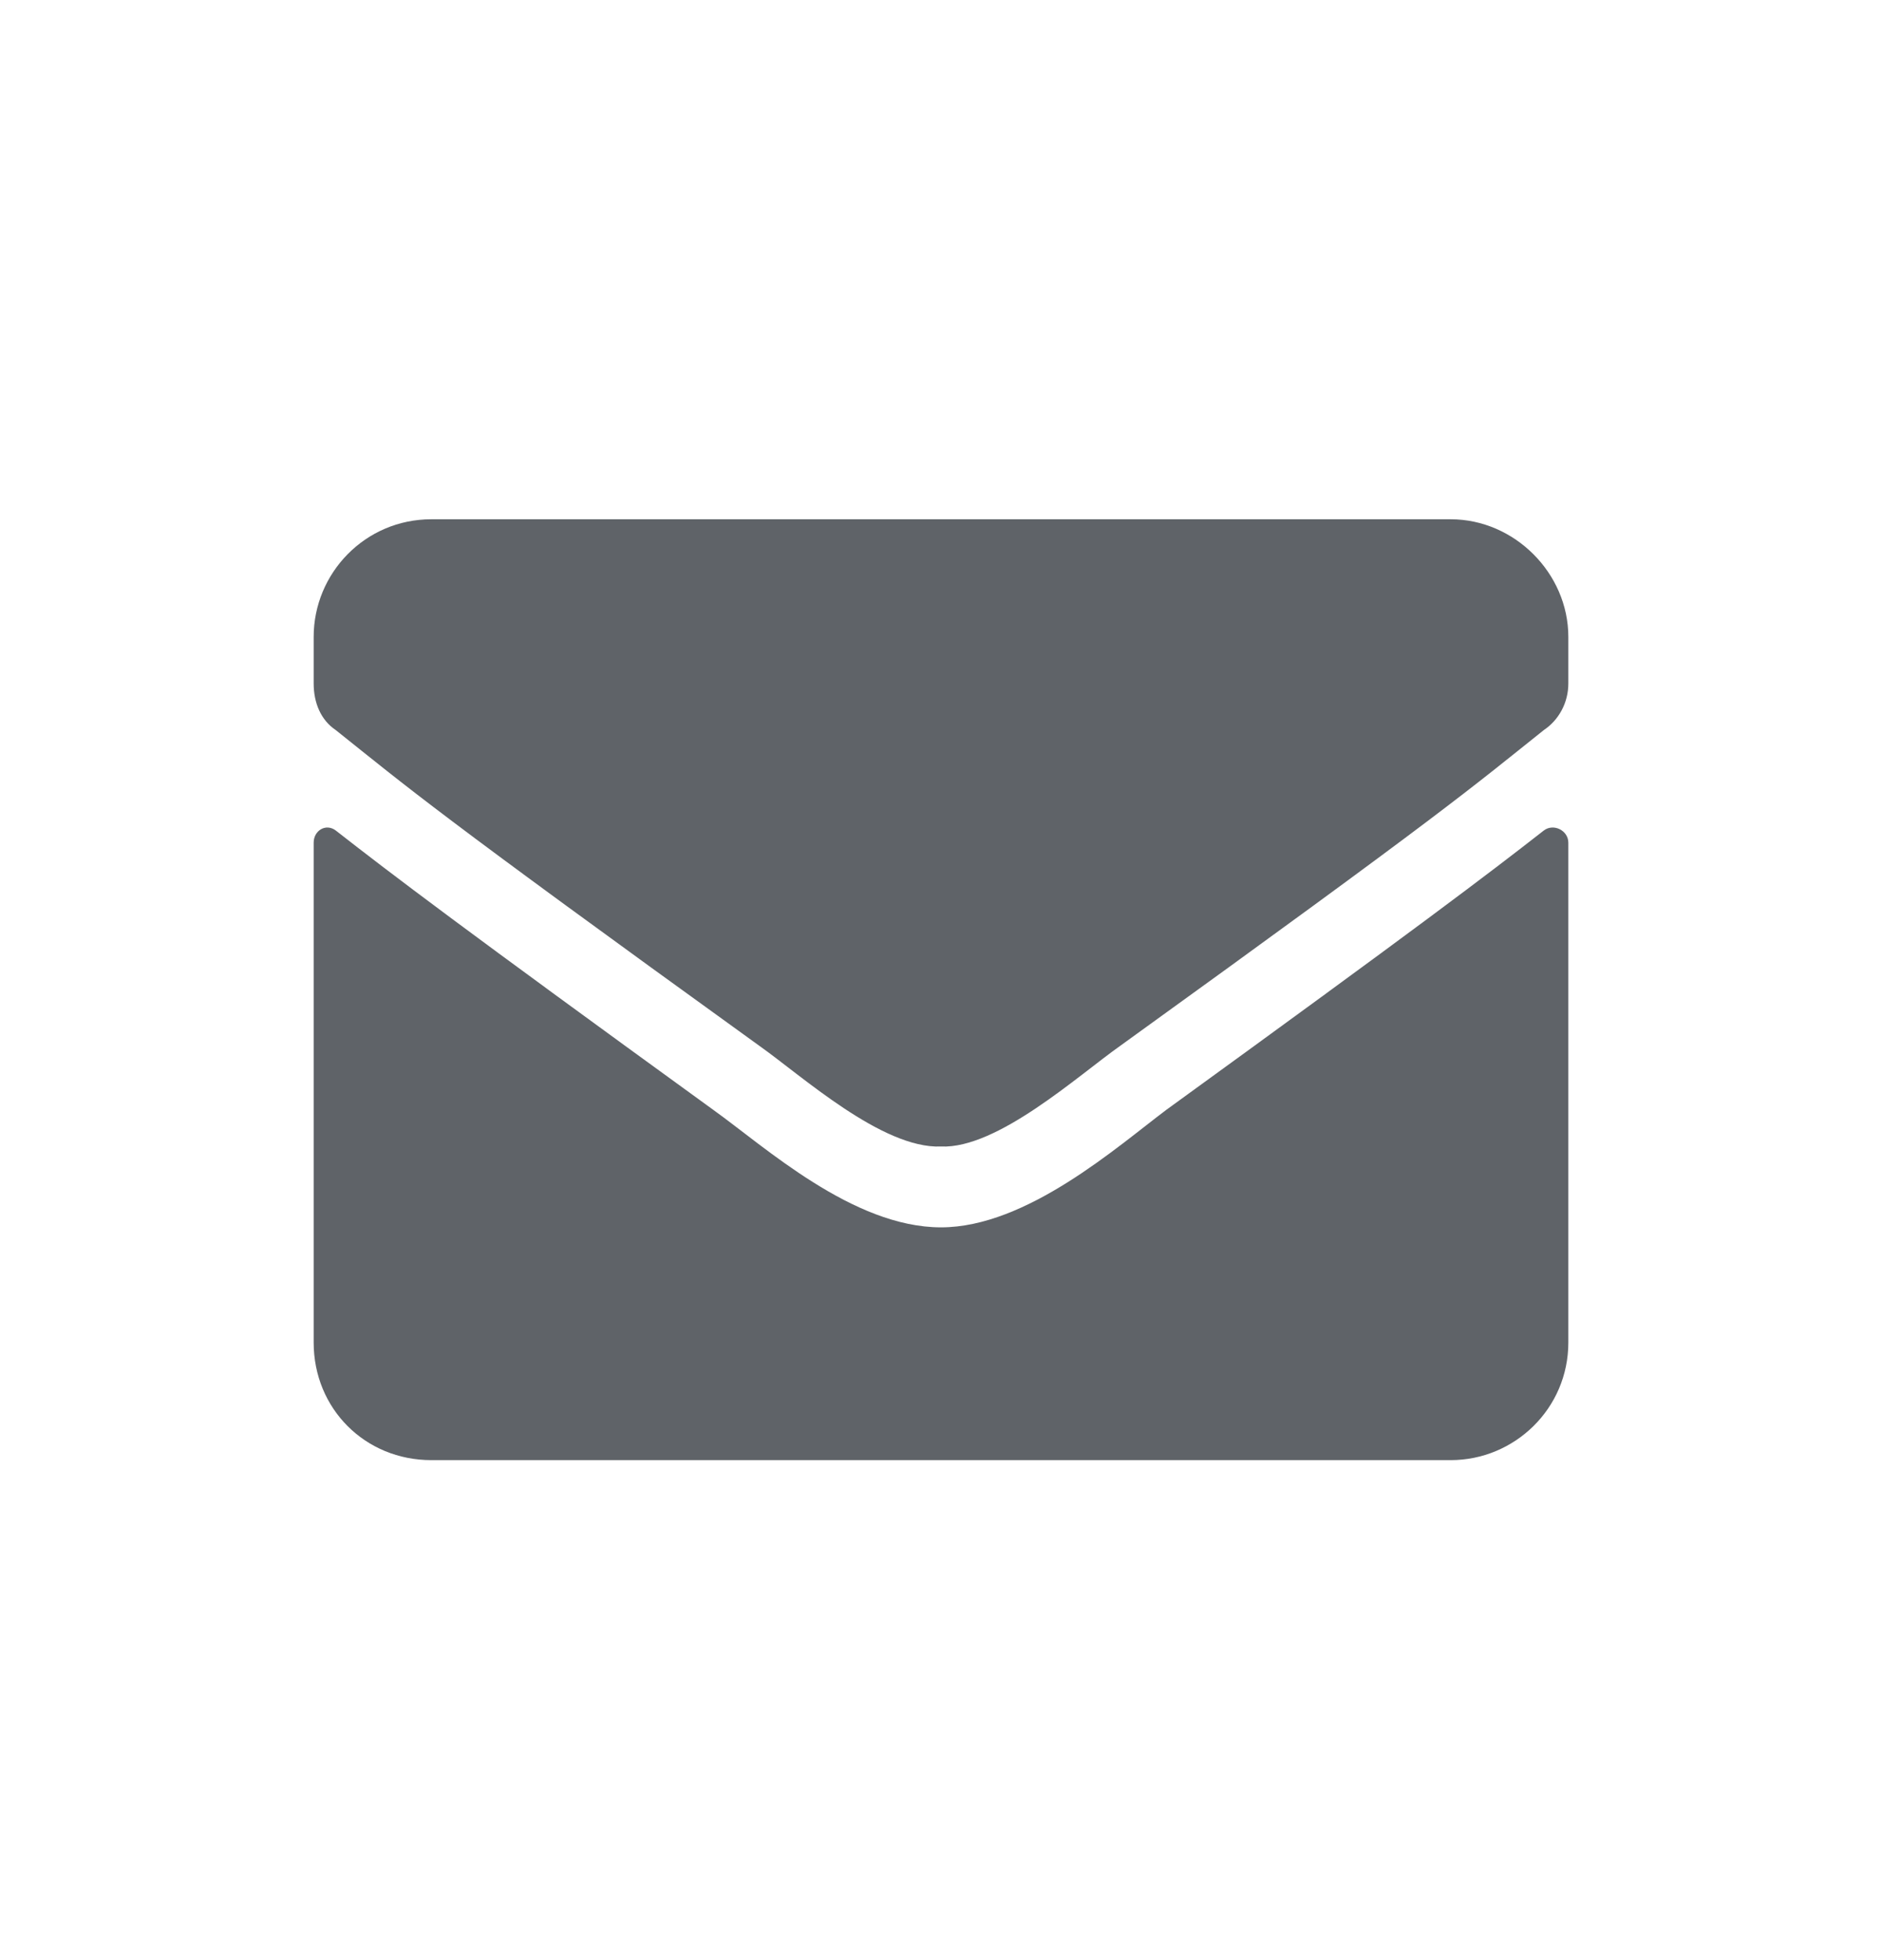 <svg width="24" height="25" viewBox="0 0 24 25" fill="none" xmlns="http://www.w3.org/2000/svg">
<path d="M19.688 10.592C18.969 11.154 18.062 11.842 14.875 14.154C14.25 14.623 13.094 15.654 12 15.654C10.875 15.654 9.75 14.623 9.094 14.154C5.906 11.842 5 11.154 4.281 10.592C4.156 10.498 4 10.592 4 10.748V17.123C4 17.967 4.656 18.623 5.5 18.623H18.5C19.312 18.623 20 17.967 20 17.123V10.748C20 10.592 19.812 10.498 19.688 10.592ZM12 14.623C12.719 14.654 13.75 13.717 14.281 13.342C18.438 10.342 18.75 10.06 19.688 9.311C19.875 9.186 20 8.967 20 8.717V8.123C20 7.311 19.312 6.623 18.5 6.623H5.5C4.656 6.623 4 7.311 4 8.123V8.717C4 8.967 4.094 9.186 4.281 9.311C5.219 10.06 5.531 10.342 9.688 13.342C10.219 13.717 11.25 14.654 12 14.623Z" fill="#5F6368"/>
</svg>
